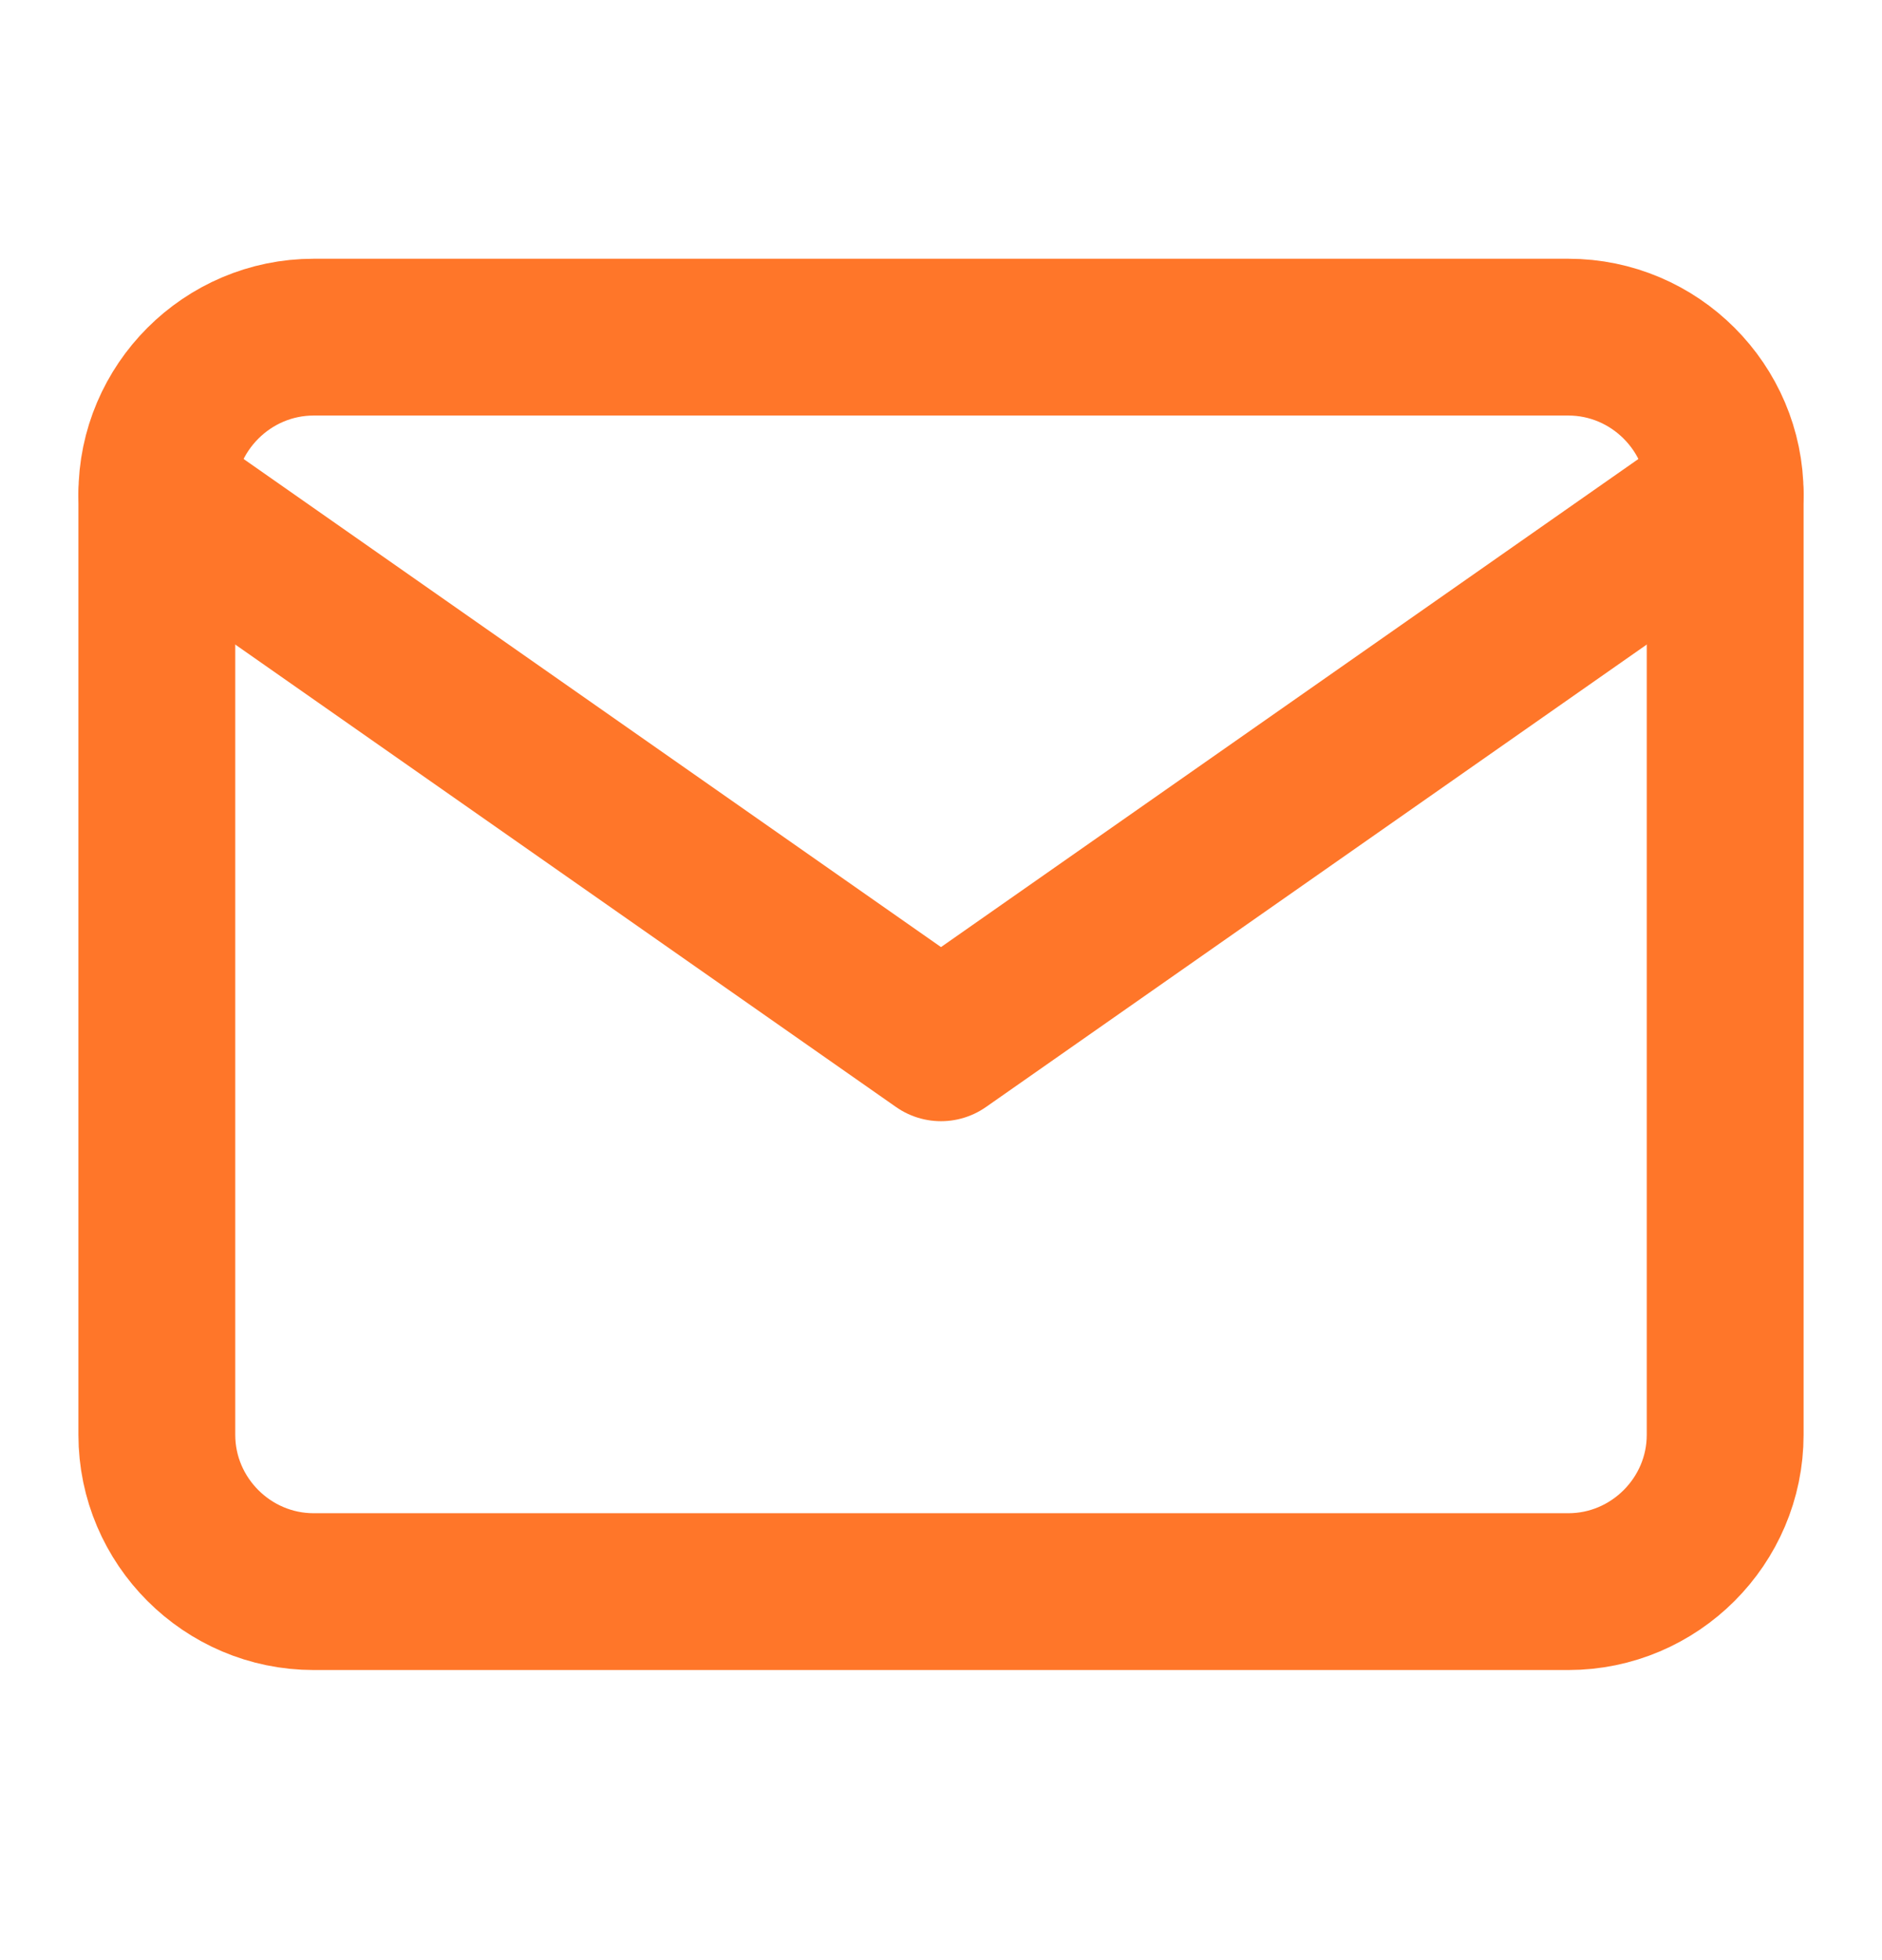 <svg width="24" height="25" fill="none" xmlns="http://www.w3.org/2000/svg"><path d="M4 4.3h16c1.1 0 2 .9 2 2v12c0 1.1-.9 2-2 2H4c-1.1 0-2-.9-2-2v-12c0-1.1.9-2 2-2Z" stroke="#FF7629" stroke-width="2" stroke-linecap="round" stroke-linejoin="round"/><path d="m22 6.3-10 7-10-7" stroke="#FF7629" stroke-width="2" stroke-linecap="round" stroke-linejoin="round"/></svg>